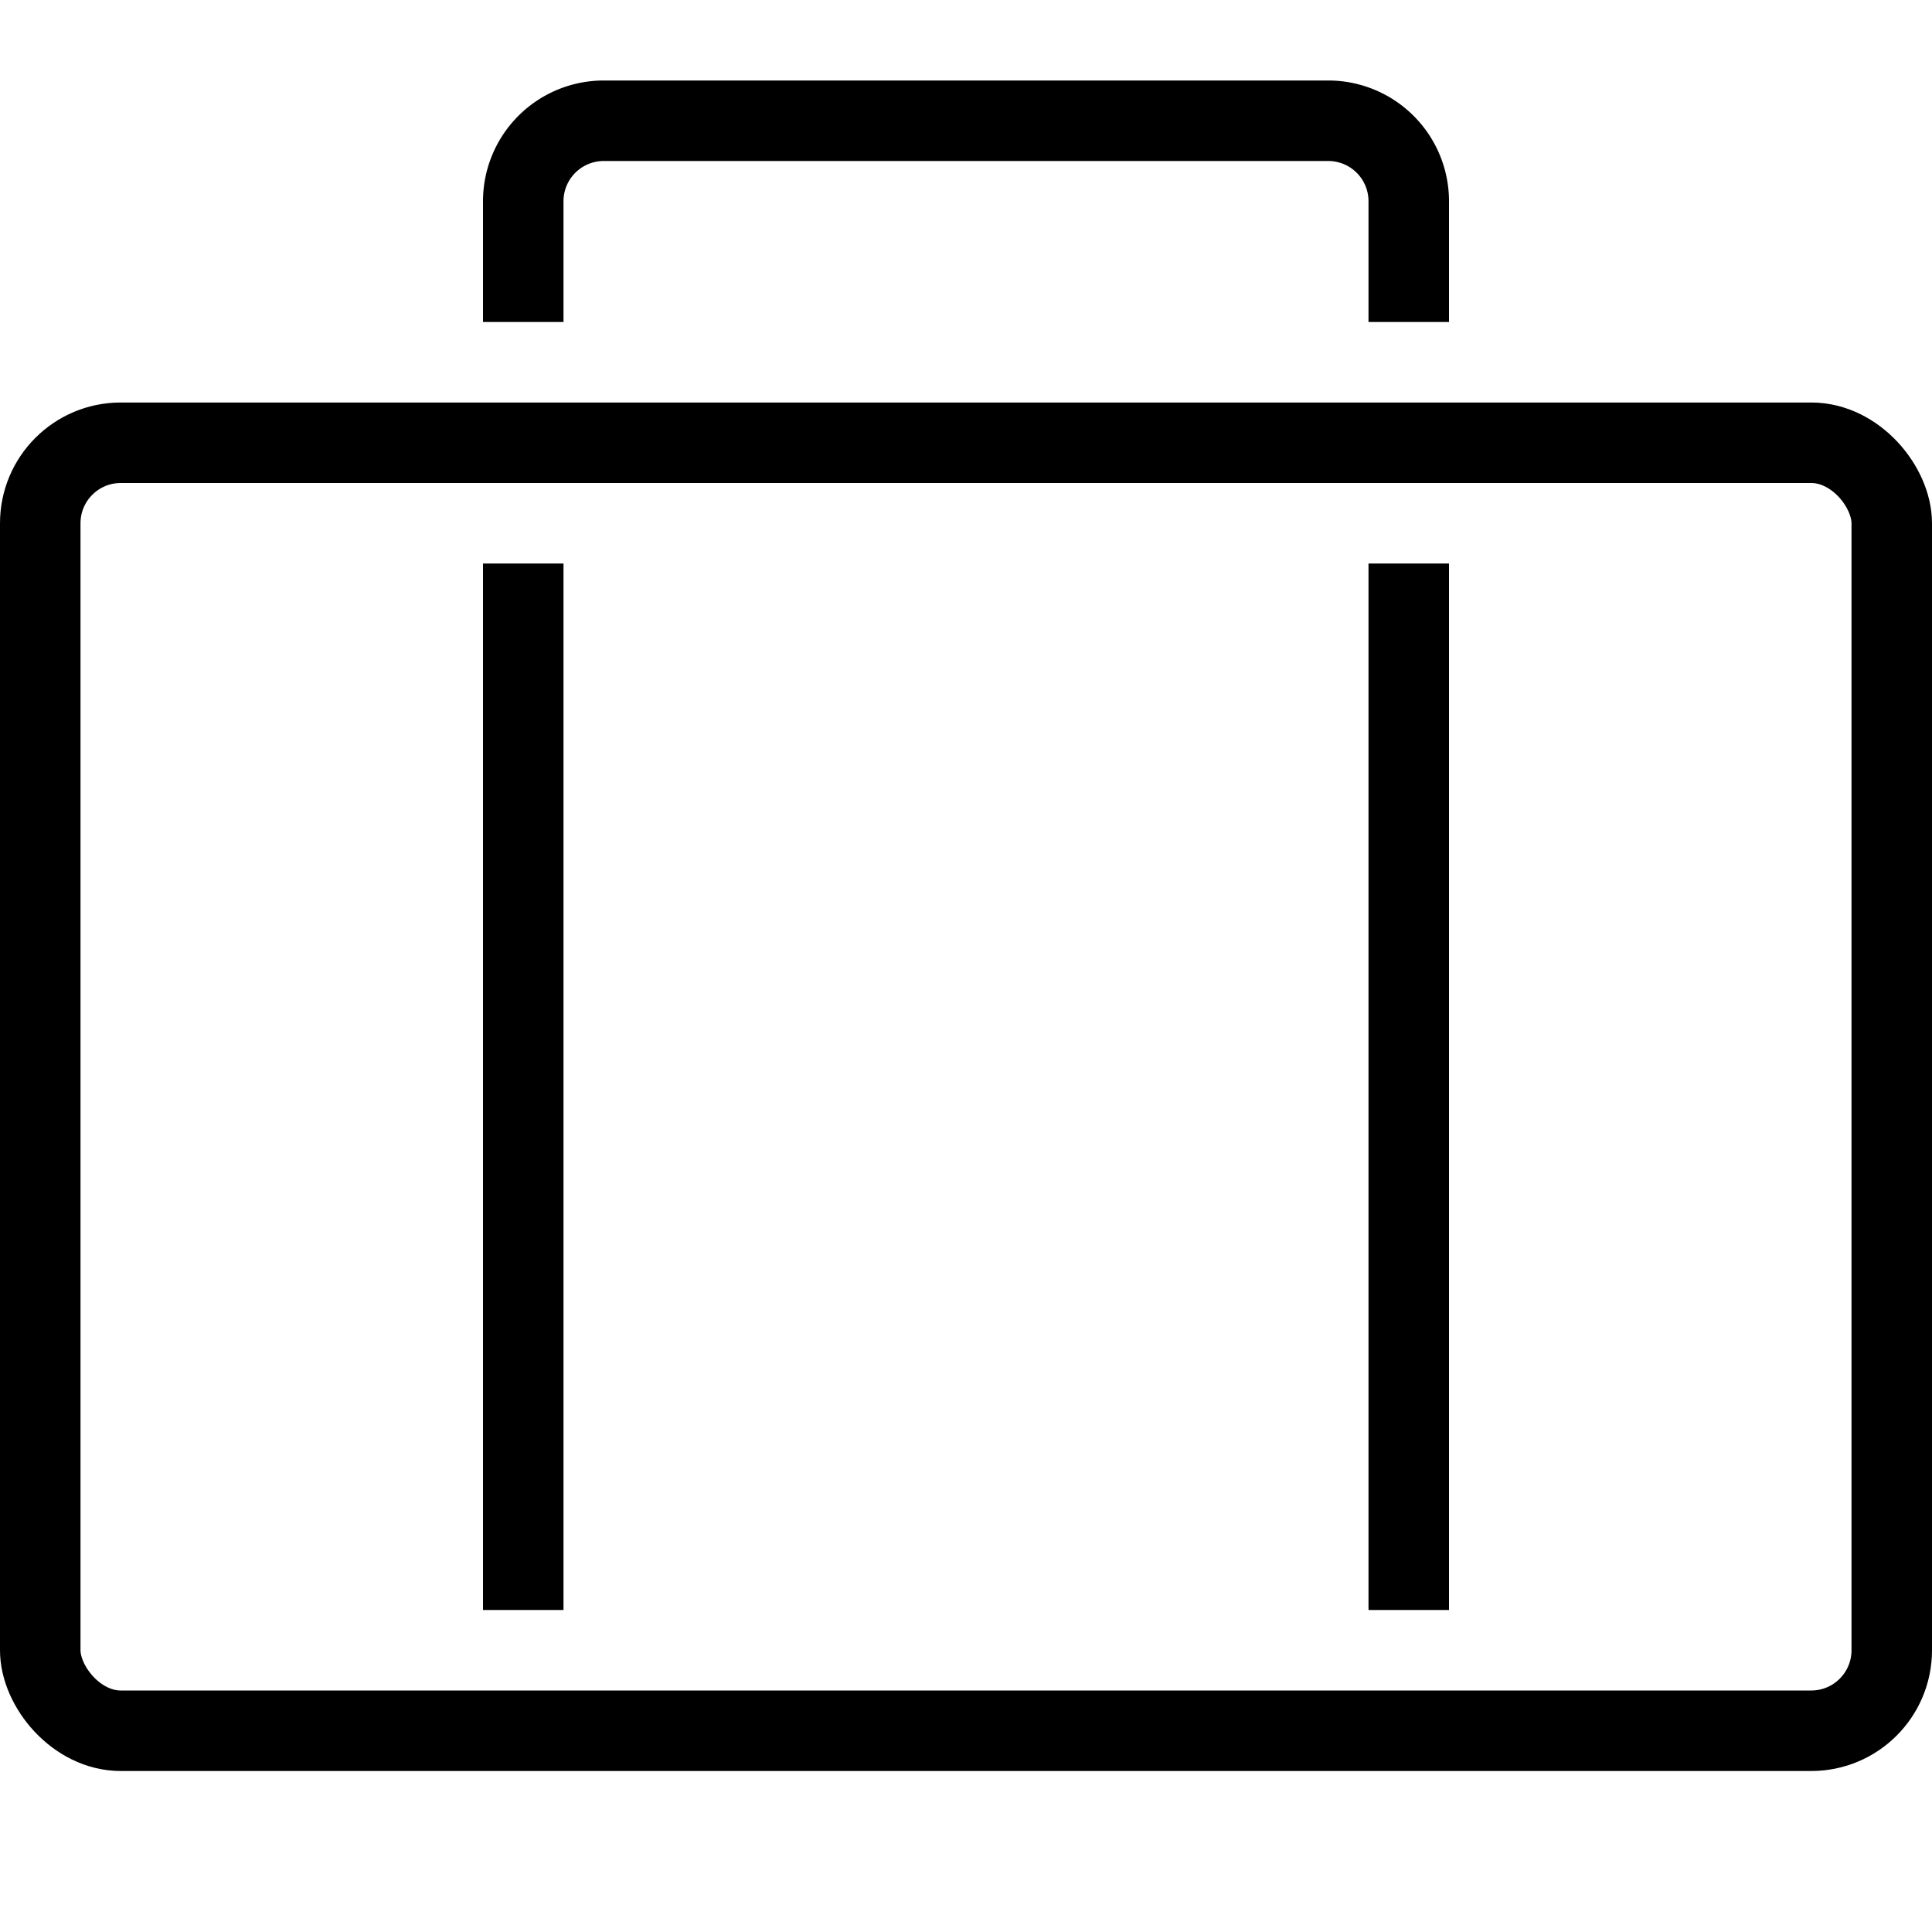 <svg id="Layer_1" data-name="Layer 1" xmlns="http://www.w3.org/2000/svg" viewBox="0 0 24 24"><title>unity-things-24px-suitcase</title><rect x="0.5" y="5.5" width="23" height="16" rx="1" ry="1" style="fill:none;stroke:currentColor;stroke-linecap:square;stroke-linejoin:round"/><path d="M6.5,3.5v-1a1,1,0,0,1,1-1h9a1,1,0,0,1,1,1v1" style="fill:none;stroke:currentColor;stroke-linecap:square;stroke-linejoin:round"/><line x1="17.5" y1="7.5" x2="17.5" y2="19.5" style="fill:none;stroke:currentColor;stroke-linecap:square;stroke-linejoin:round"/><line x1="6.5" y1="19.5" x2="6.5" y2="7.5" style="fill:none;stroke:currentColor;stroke-linecap:square;stroke-linejoin:round"/></svg>